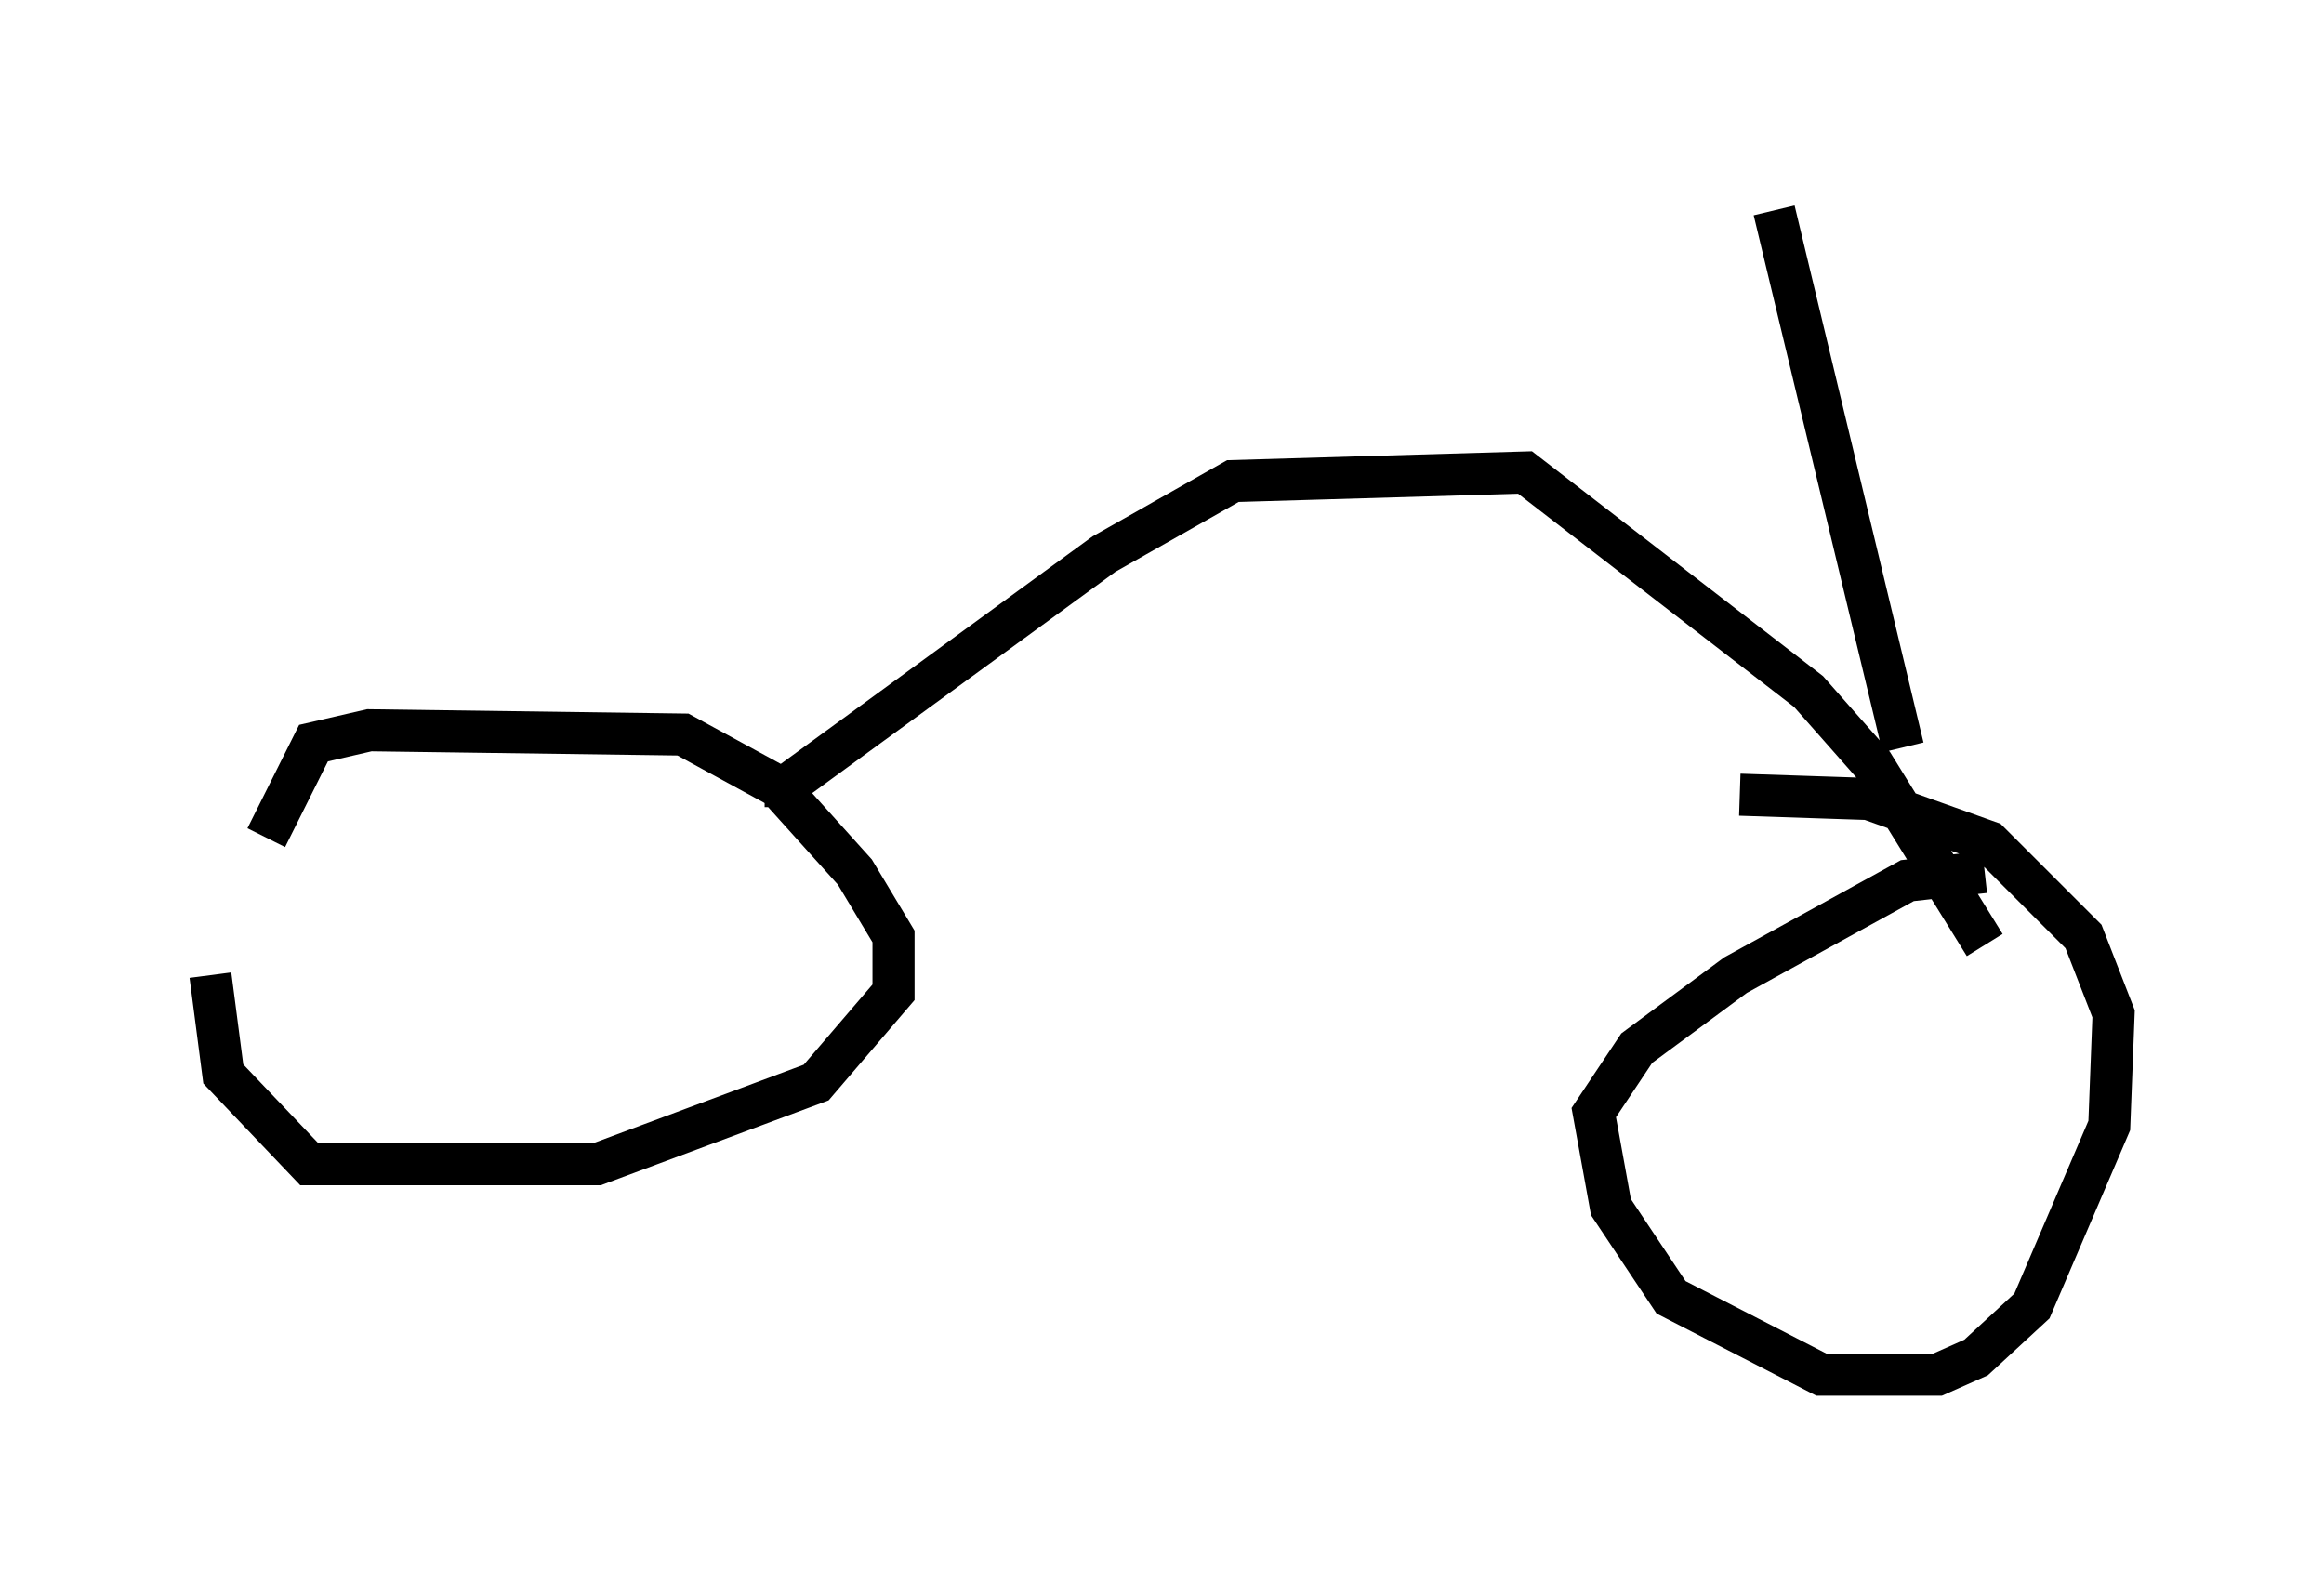 <?xml version="1.0" encoding="utf-8" ?>
<svg baseProfile="full" height="37.665" version="1.1" width="55.223" xmlns="http://www.w3.org/2000/svg" xmlns:ev="http://www.w3.org/2001/xml-events" xmlns:xlink="http://www.w3.org/1999/xlink"><defs /><rect fill="white" height="37.665" width="55.223" x="0" y="0" /><path d="M6.021, 22.252 m0.306, -2.348 l1.123, -2.246 1.327, -0.306 l7.452, 0.102 2.246, 1.225 l1.838, 2.042 0.919, 1.531 l0.0, 1.327 -1.838, 2.144 l-5.206, 1.94 -6.84, 0.0 l-2.042, -2.144 -0.306, -2.348 m13.169, -4.492 l0.51, 0.0 7.554, -5.513 l3.063, -1.735 6.942, -0.204 l6.738, 5.206 1.531, 1.735 l2.654, 4.288 m0.0, -1.735 l-1.838, 0.204 -4.083, 2.246 l-2.348, 1.735 -1.021, 1.531 l0.408, 2.246 1.429, 2.144 l3.573, 1.838 2.756, 0.0 l0.919, -0.408 1.327, -1.225 l1.838, -4.288 0.102, -2.654 l-0.715, -1.838 -2.246, -2.246 l-2.858, -1.021 -3.063, -0.102 m3.879, -1.123 l-3.063, -12.761 " fill="none" stroke="black" stroke-width="1" /></svg>